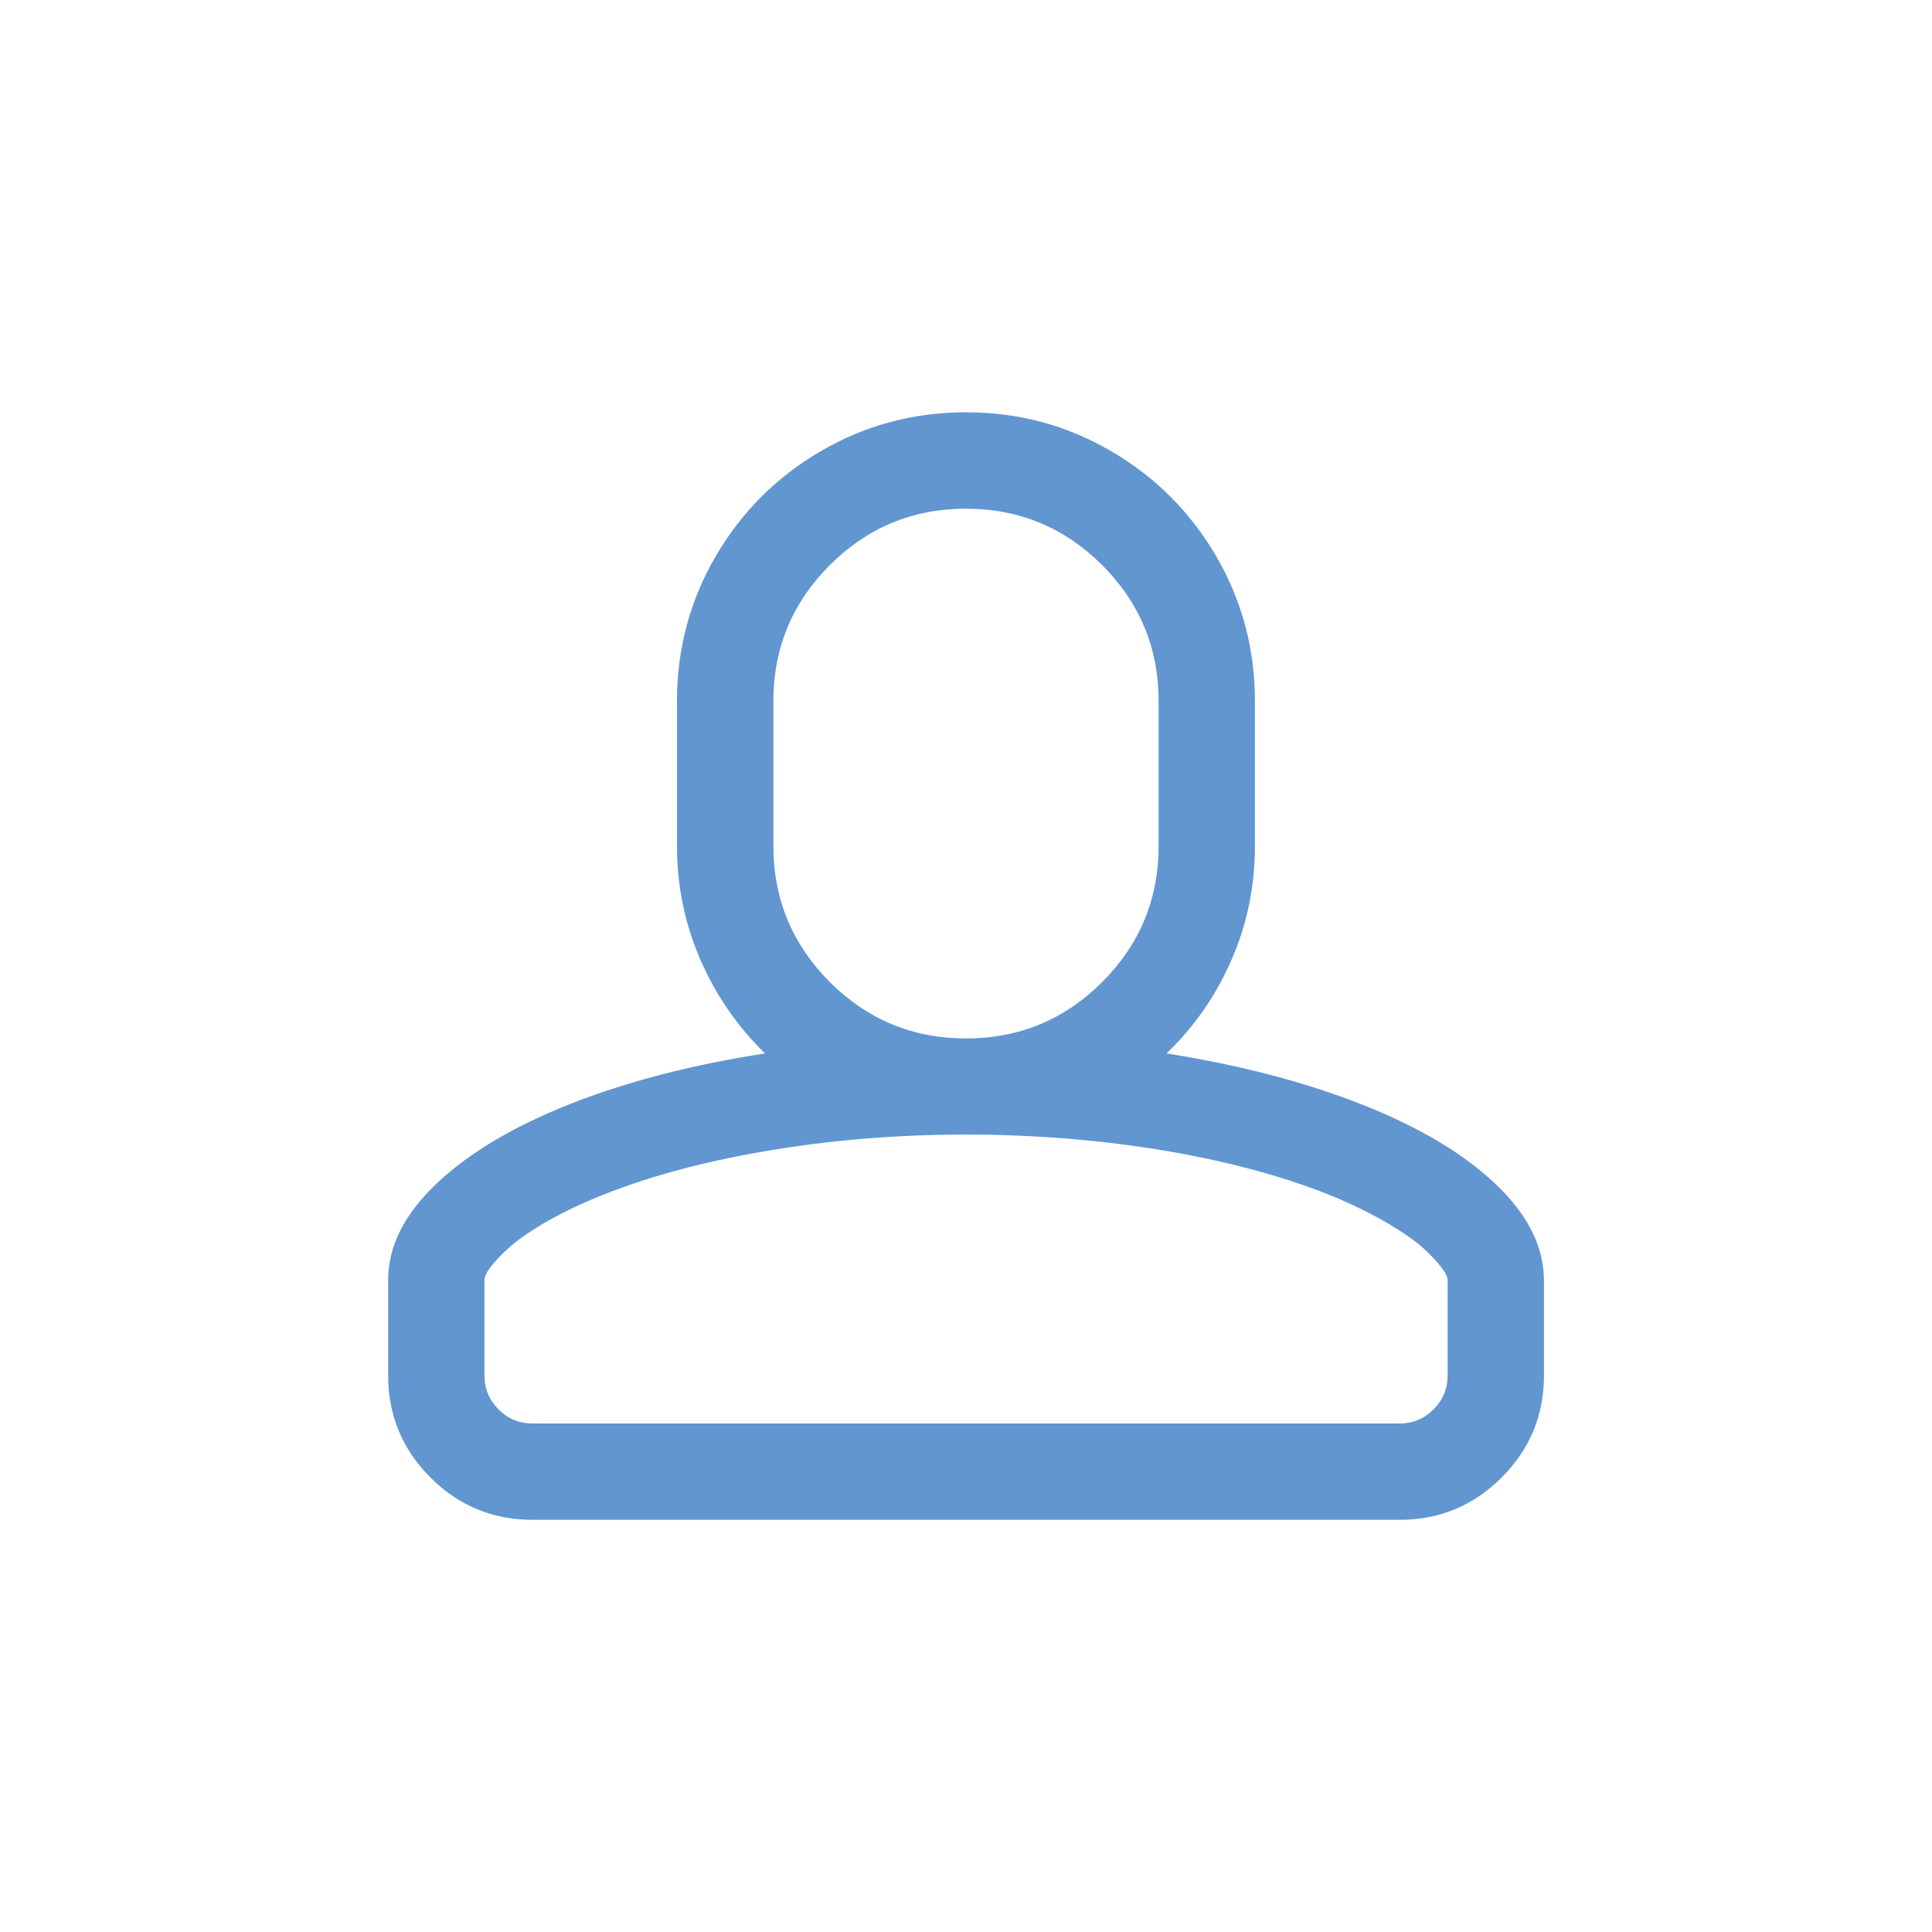 <?xml version="1.0" encoding="iso-8859-1"?>
<!-- Generator: Adobe Illustrator 19.1.0, SVG Export Plug-In . SVG Version: 6.00 Build 0)  -->
<svg version="1.1" id="Layer_1" xmlns="http://www.w3.org/2000/svg" xmlns:xlink="http://www.w3.org/1999/xlink" x="0px" y="0px"
	 viewBox="-410 288.28 20 20" style="enable-background:new -410 288.28 20 20;" xml:space="preserve">
<g id="LiteratureLanding">
	<g transform="translate(480 192)">
		<g id="icon-head_1_">
			<path style="fill:#6196D0;" d="M-880,100.548c0.543,0,1.043,0.134,1.501,0.402c0.459,0.267,0.822,0.63,1.089,1.088
				c0.267,0.459,0.401,0.959,0.401,1.501v1.496c0,0.416-0.08,0.809-0.242,1.18c-0.161,0.372-0.386,0.694-0.673,0.97
				c0.758,0.12,1.432,0.296,2.021,0.528c0.589,0.232,1.051,0.507,1.385,0.824s0.501,0.65,0.501,1v0.981
				c0,0.413-0.146,0.765-0.438,1.057s-0.645,0.438-1.057,0.438h-8.975c-0.413,0-0.765-0.146-1.057-0.438s-0.438-0.644-0.438-1.057
				v-0.985c0-0.351,0.167-0.684,0.501-1c0.334-0.317,0.795-0.592,1.382-0.824c0.588-0.232,1.261-0.407,2.019-0.524
				c-0.286-0.277-0.509-0.602-0.67-0.971c-0.161-0.37-0.242-0.763-0.242-1.179v-1.496c0-0.543,0.134-1.043,0.401-1.501
				c0.268-0.459,0.63-0.821,1.089-1.088C-881.044,100.682-880.544,100.549-880,100.548z M-880,108.025
				c-0.722,0-1.418,0.058-2.09,0.174c-0.671,0.115-1.256,0.277-1.754,0.485c-0.2,0.083-0.379,0.172-0.536,0.265
				c-0.157,0.093-0.276,0.177-0.358,0.253c-0.082,0.075-0.144,0.141-0.185,0.196c-0.042,0.056-0.062,0.101-0.062,0.134v0.985
				c0,0.138,0.049,0.256,0.146,0.353c0.098,0.098,0.215,0.146,0.353,0.146h8.973c0.137,0,0.255-0.048,0.353-0.146
				c0.097-0.097,0.146-0.215,0.146-0.353v-0.981c0-0.034-0.021-0.078-0.063-0.134s-0.103-0.122-0.185-0.197
				c-0.082-0.075-0.201-0.159-0.358-0.253c-0.157-0.093-0.336-0.183-0.536-0.269c-0.498-0.208-1.083-0.37-1.754-0.486
				C-878.583,108.083-879.279,108.025-880,108.025L-880,108.025z M-880,101.546c-0.551,0-1.02,0.195-1.41,0.584
				c-0.389,0.39-0.584,0.859-0.584,1.41v1.496c0,0.551,0.195,1.02,0.584,1.41c0.39,0.389,0.859,0.584,1.41,0.584
				c0.551,0,1.02-0.195,1.41-0.584c0.389-0.39,0.584-0.859,0.584-1.41v-1.496c0-0.551-0.195-1.02-0.584-1.41
				C-878.981,101.741-879.45,101.546-880,101.546z"/>
		</g>
	</g>
</g>
<g id="Workflow-Details" style="display:none;">
</g>
<g id="ConferencesLanding" style="display:none;">
</g>
<g id="Data_x5F_View" style="display:none;">
</g>
<g id="DataView_x5F_New" style="display:none;">
</g>
<g id="Settings" style="display:none;">
</g>
<g id="Impact_Graph" style="display:none;">
</g>
<g id="Score-Details">
</g>
</svg>
